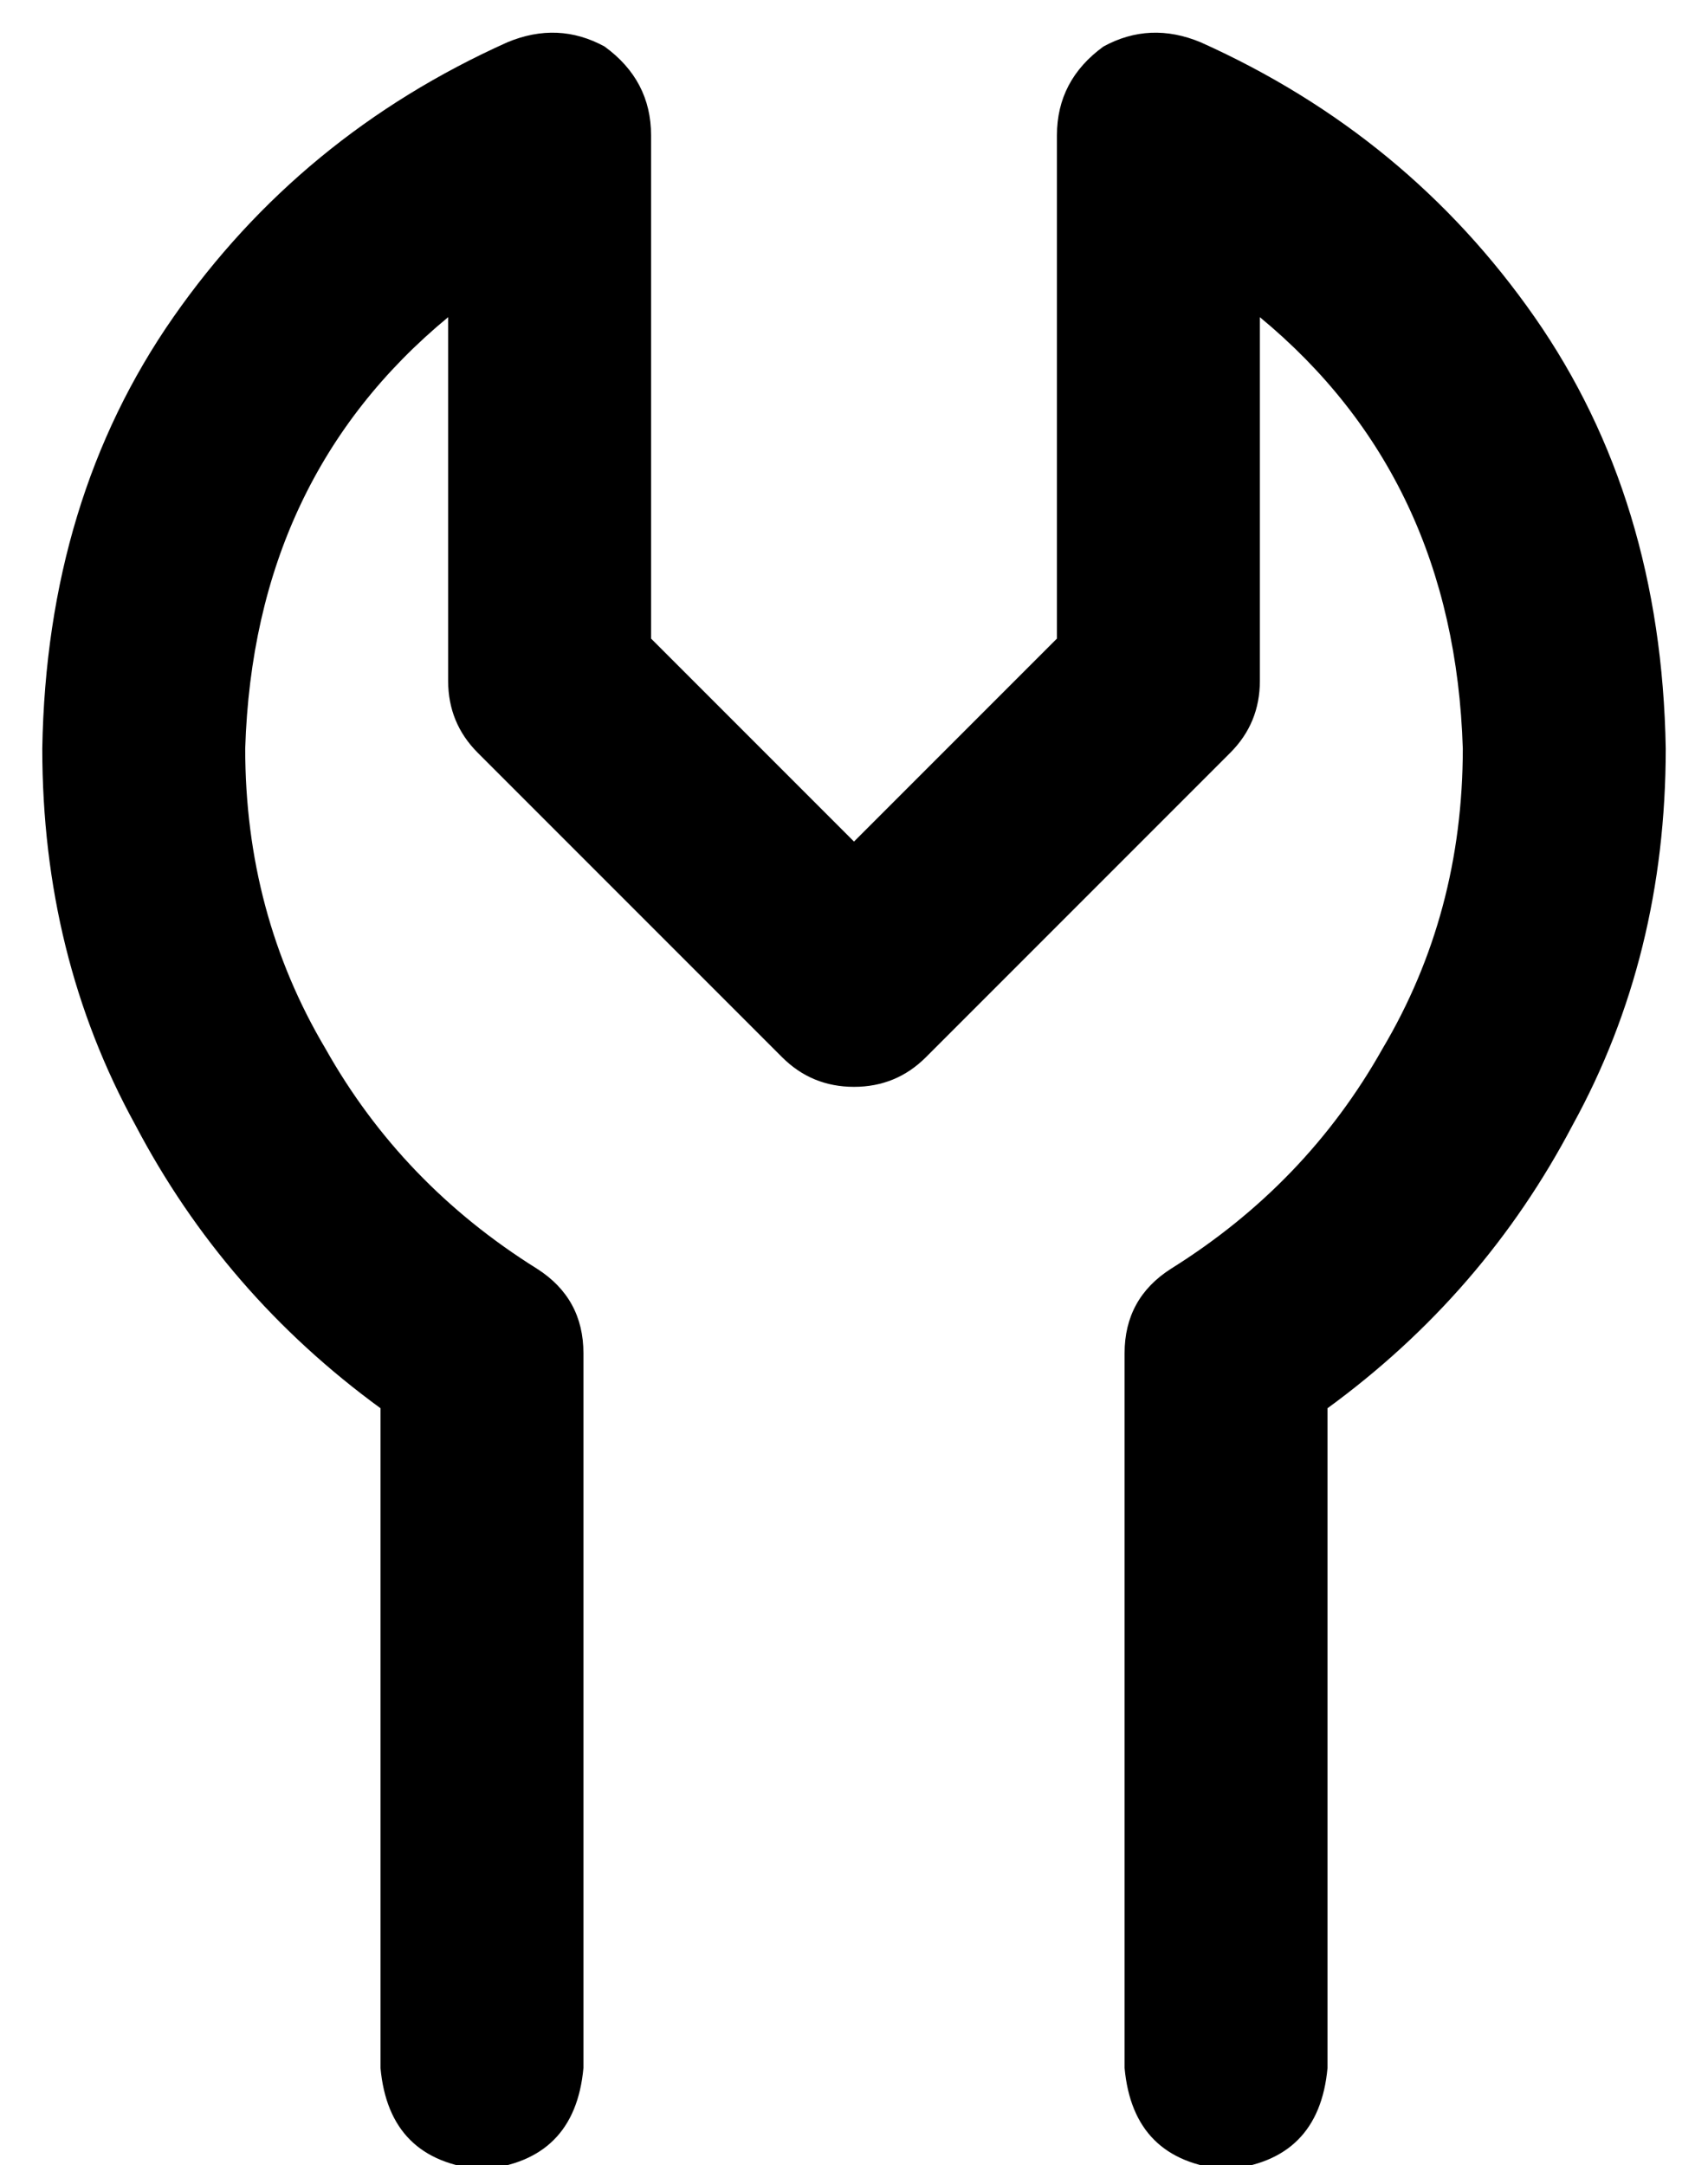 <?xml version="1.0" standalone="no"?>
<!DOCTYPE svg PUBLIC "-//W3C//DTD SVG 1.1//EN" "http://www.w3.org/Graphics/SVG/1.1/DTD/svg11.dtd" >
<svg xmlns="http://www.w3.org/2000/svg" xmlns:xlink="http://www.w3.org/1999/xlink" version="1.1" viewBox="-10 -40 404 512">
   <path fill="currentColor"
d="M133 -29q11 8 11 21v119v0l48 48v0l48 -48v0v-119v0q0 -13 11 -21q11 -6 23 -1q49 22 79 65t31 102q0 49 -22 89q-21 40 -58 67v156v0q-2 22 -24 24q-22 -2 -24 -24v-169v0q0 -13 11 -20q32 -20 50 -52q19 -32 19 -71q-2 -64 -48 -102v86v0q0 10 -7 17l-72 72v0
q-7 7 -17 7t-17 -7l-72 -72v0q-7 -7 -7 -17v-86v0q-46 38 -48 102q0 39 19 71q18 32 50 52q11 7 11 20v169v0q-2 22 -24 24q-22 -2 -24 -24v-156v0q-37 -27 -58 -67q-22 -40 -22 -89q1 -59 31 -102t79 -65q12 -5 23 1v0z" />
</svg>
